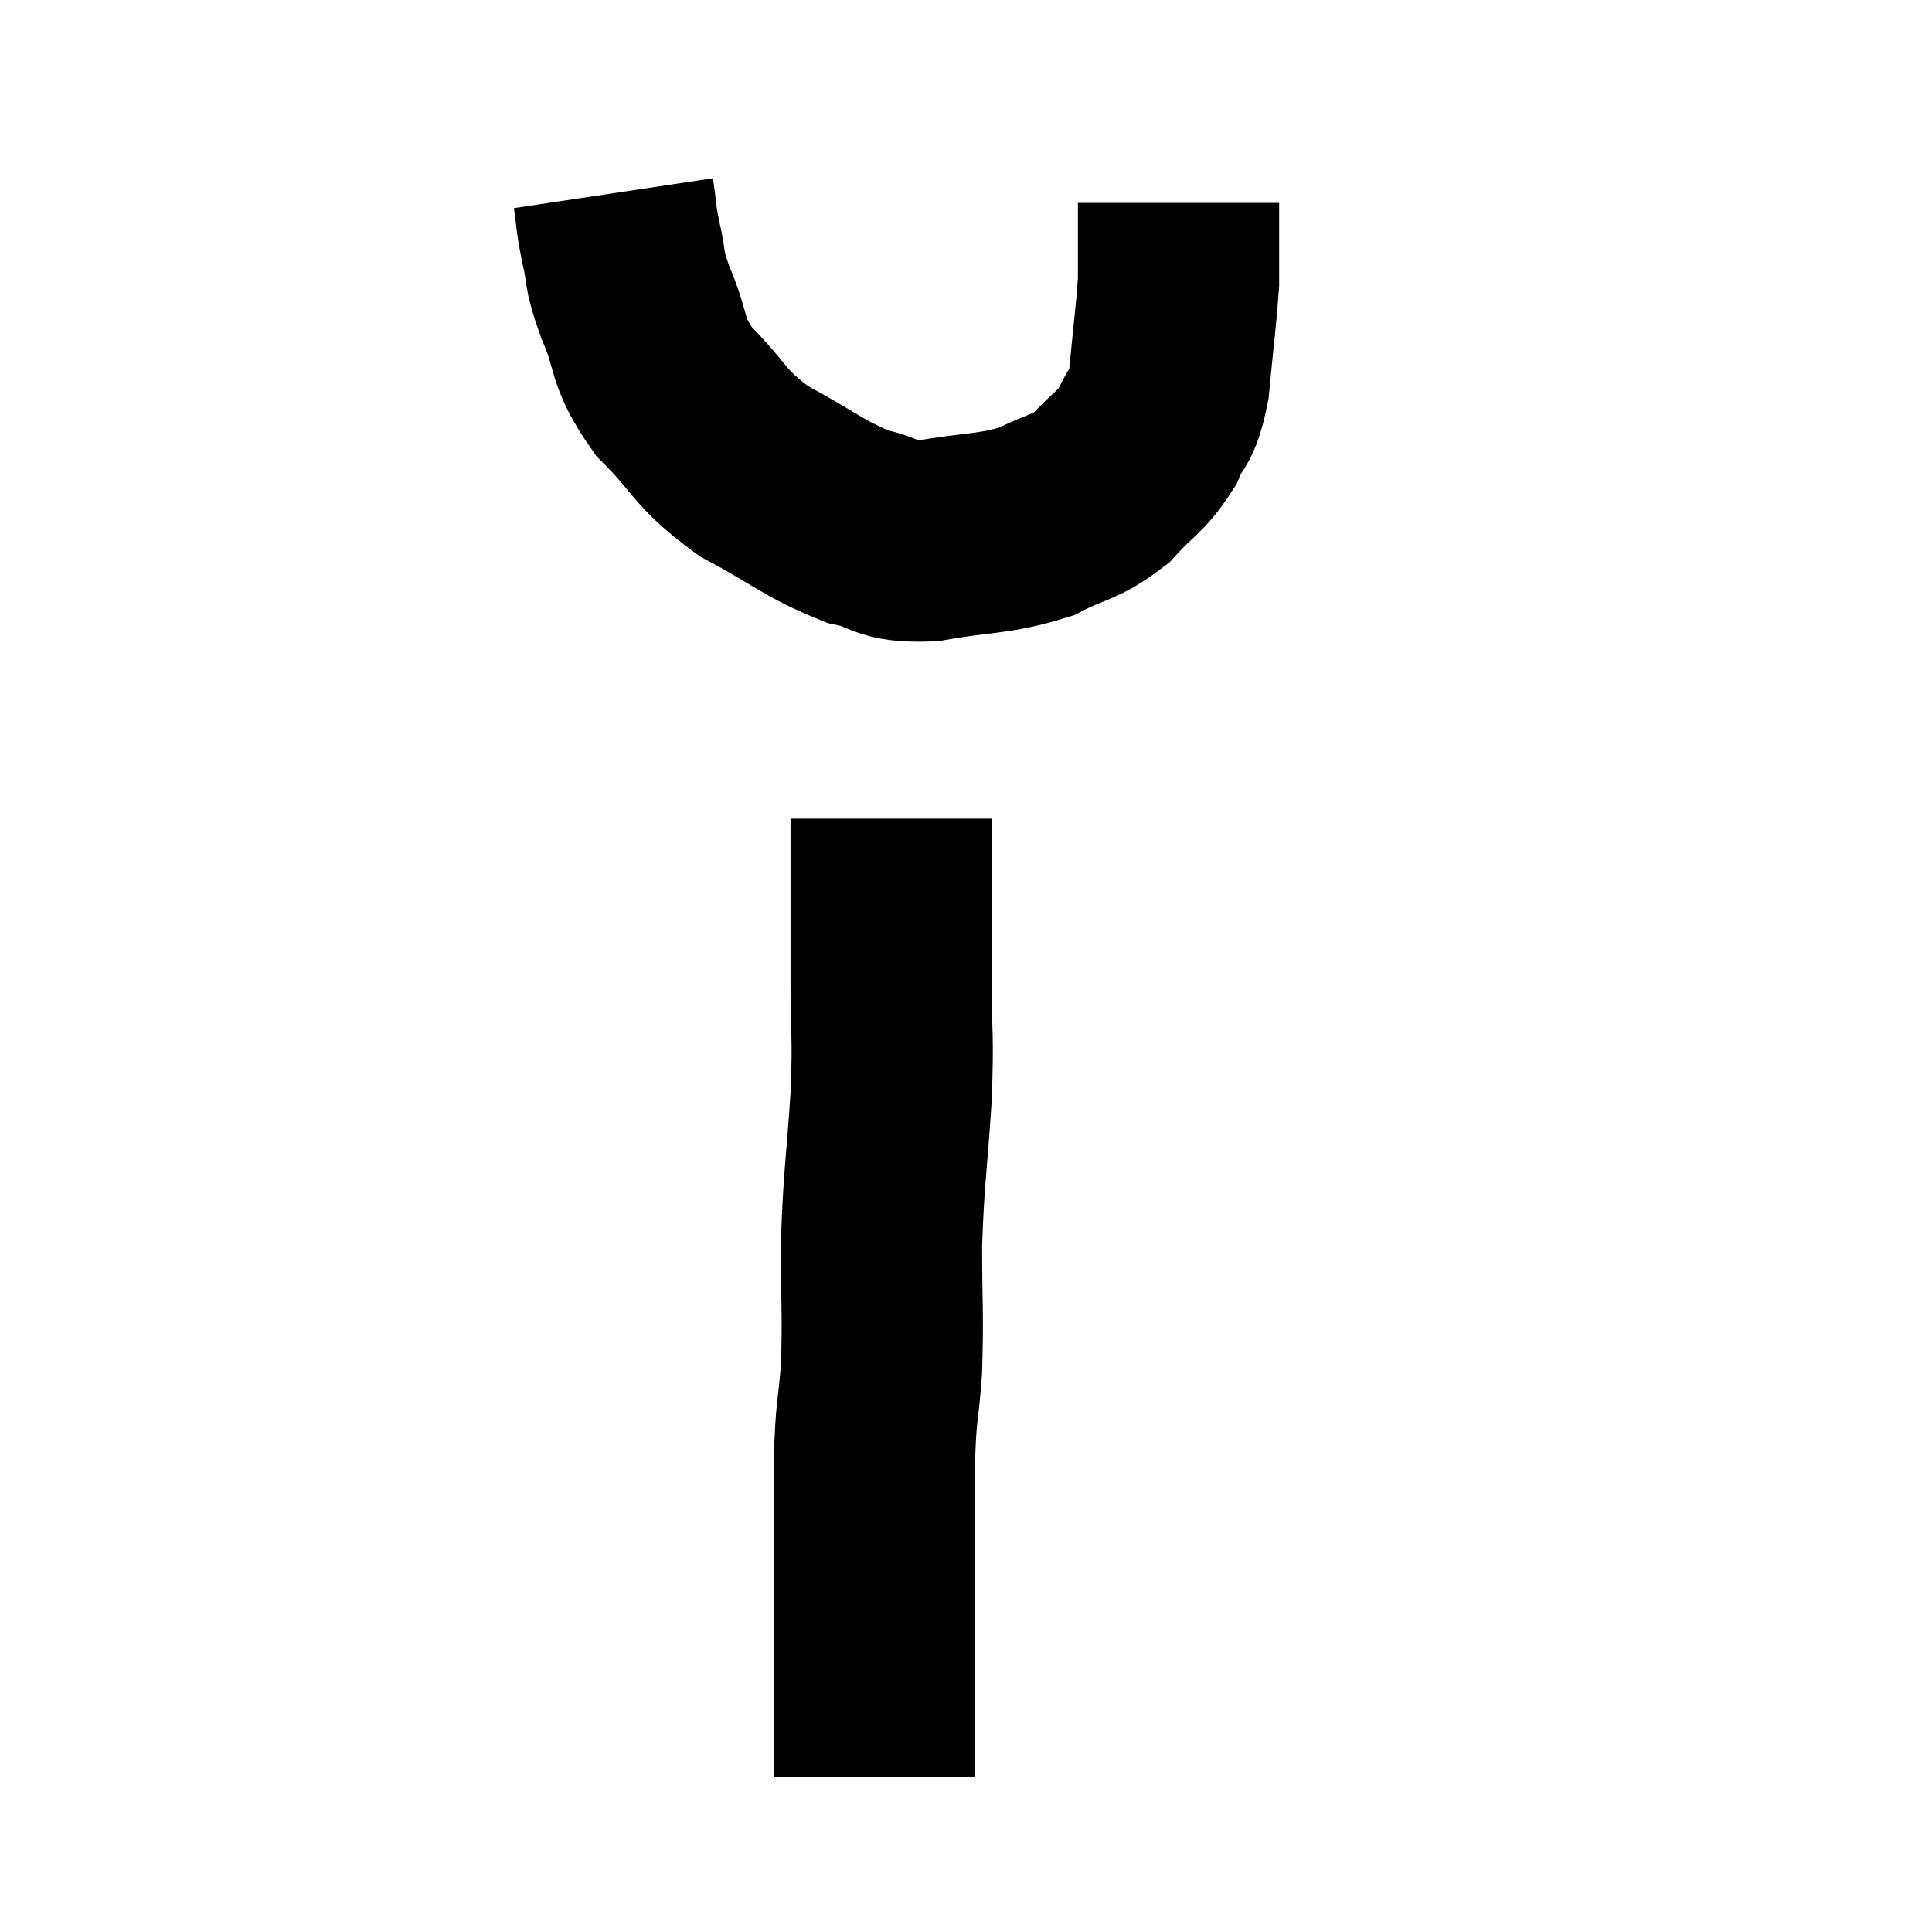 <svg width="48" height="48" viewBox="0 0 48 48" xmlns="http://www.w3.org/2000/svg"><path d="M 15.24 4.8 C 15.33 5.4, 15.285 5.325, 15.42 6 C 15.6 6.75, 15.45 6.57, 15.78 7.5 C 16.26 8.61, 16.005 8.67, 16.74 9.72 C 17.73 10.71, 17.58 10.86, 18.72 11.7 C 20.01 12.39, 20.22 12.645, 21.3 13.08 C 22.17 13.26, 21.93 13.47, 23.04 13.44 C 24.39 13.2, 24.66 13.29, 25.74 12.96 C 26.55 12.54, 26.67 12.645, 27.36 12.12 C 27.93 11.49, 28.08 11.505, 28.5 10.86 C 28.77 10.2, 28.845 10.5, 29.04 9.54 C 29.16 8.28, 29.22 7.86, 29.28 7.02 C 29.28 6.6, 29.28 6.6, 29.28 6.18 C 29.28 5.76, 29.28 5.58, 29.28 5.34 C 29.28 5.28, 29.28 5.295, 29.28 5.22 C 29.28 5.13, 29.28 5.085, 29.28 5.04 L 29.28 5.04" fill="none" stroke="black" stroke-width="5"></path><path d="M 22.14 20.34 C 22.14 21.27, 22.14 21.165, 22.14 22.2 C 22.14 23.34, 22.14 23.22, 22.14 24.48 C 22.14 25.86, 22.2 25.635, 22.14 27.24 C 22.02 29.07, 21.96 29.205, 21.9 30.9 C 21.9 32.46, 21.945 32.64, 21.9 34.02 C 21.81 35.22, 21.765 34.905, 21.72 36.42 C 21.72 38.25, 21.72 38.685, 21.72 40.08 C 21.72 41.04, 21.72 41.325, 21.72 42 C 21.72 42.39, 21.72 42.465, 21.72 42.78 C 21.72 43.02, 21.72 42.915, 21.72 43.26 C 21.72 43.71, 21.72 43.935, 21.72 44.16 C 21.72 44.16, 21.72 44.16, 21.72 44.16 C 21.72 44.16, 21.72 44.16, 21.72 44.16 L 21.72 44.16" fill="none" stroke="black" stroke-width="5"></path></svg>